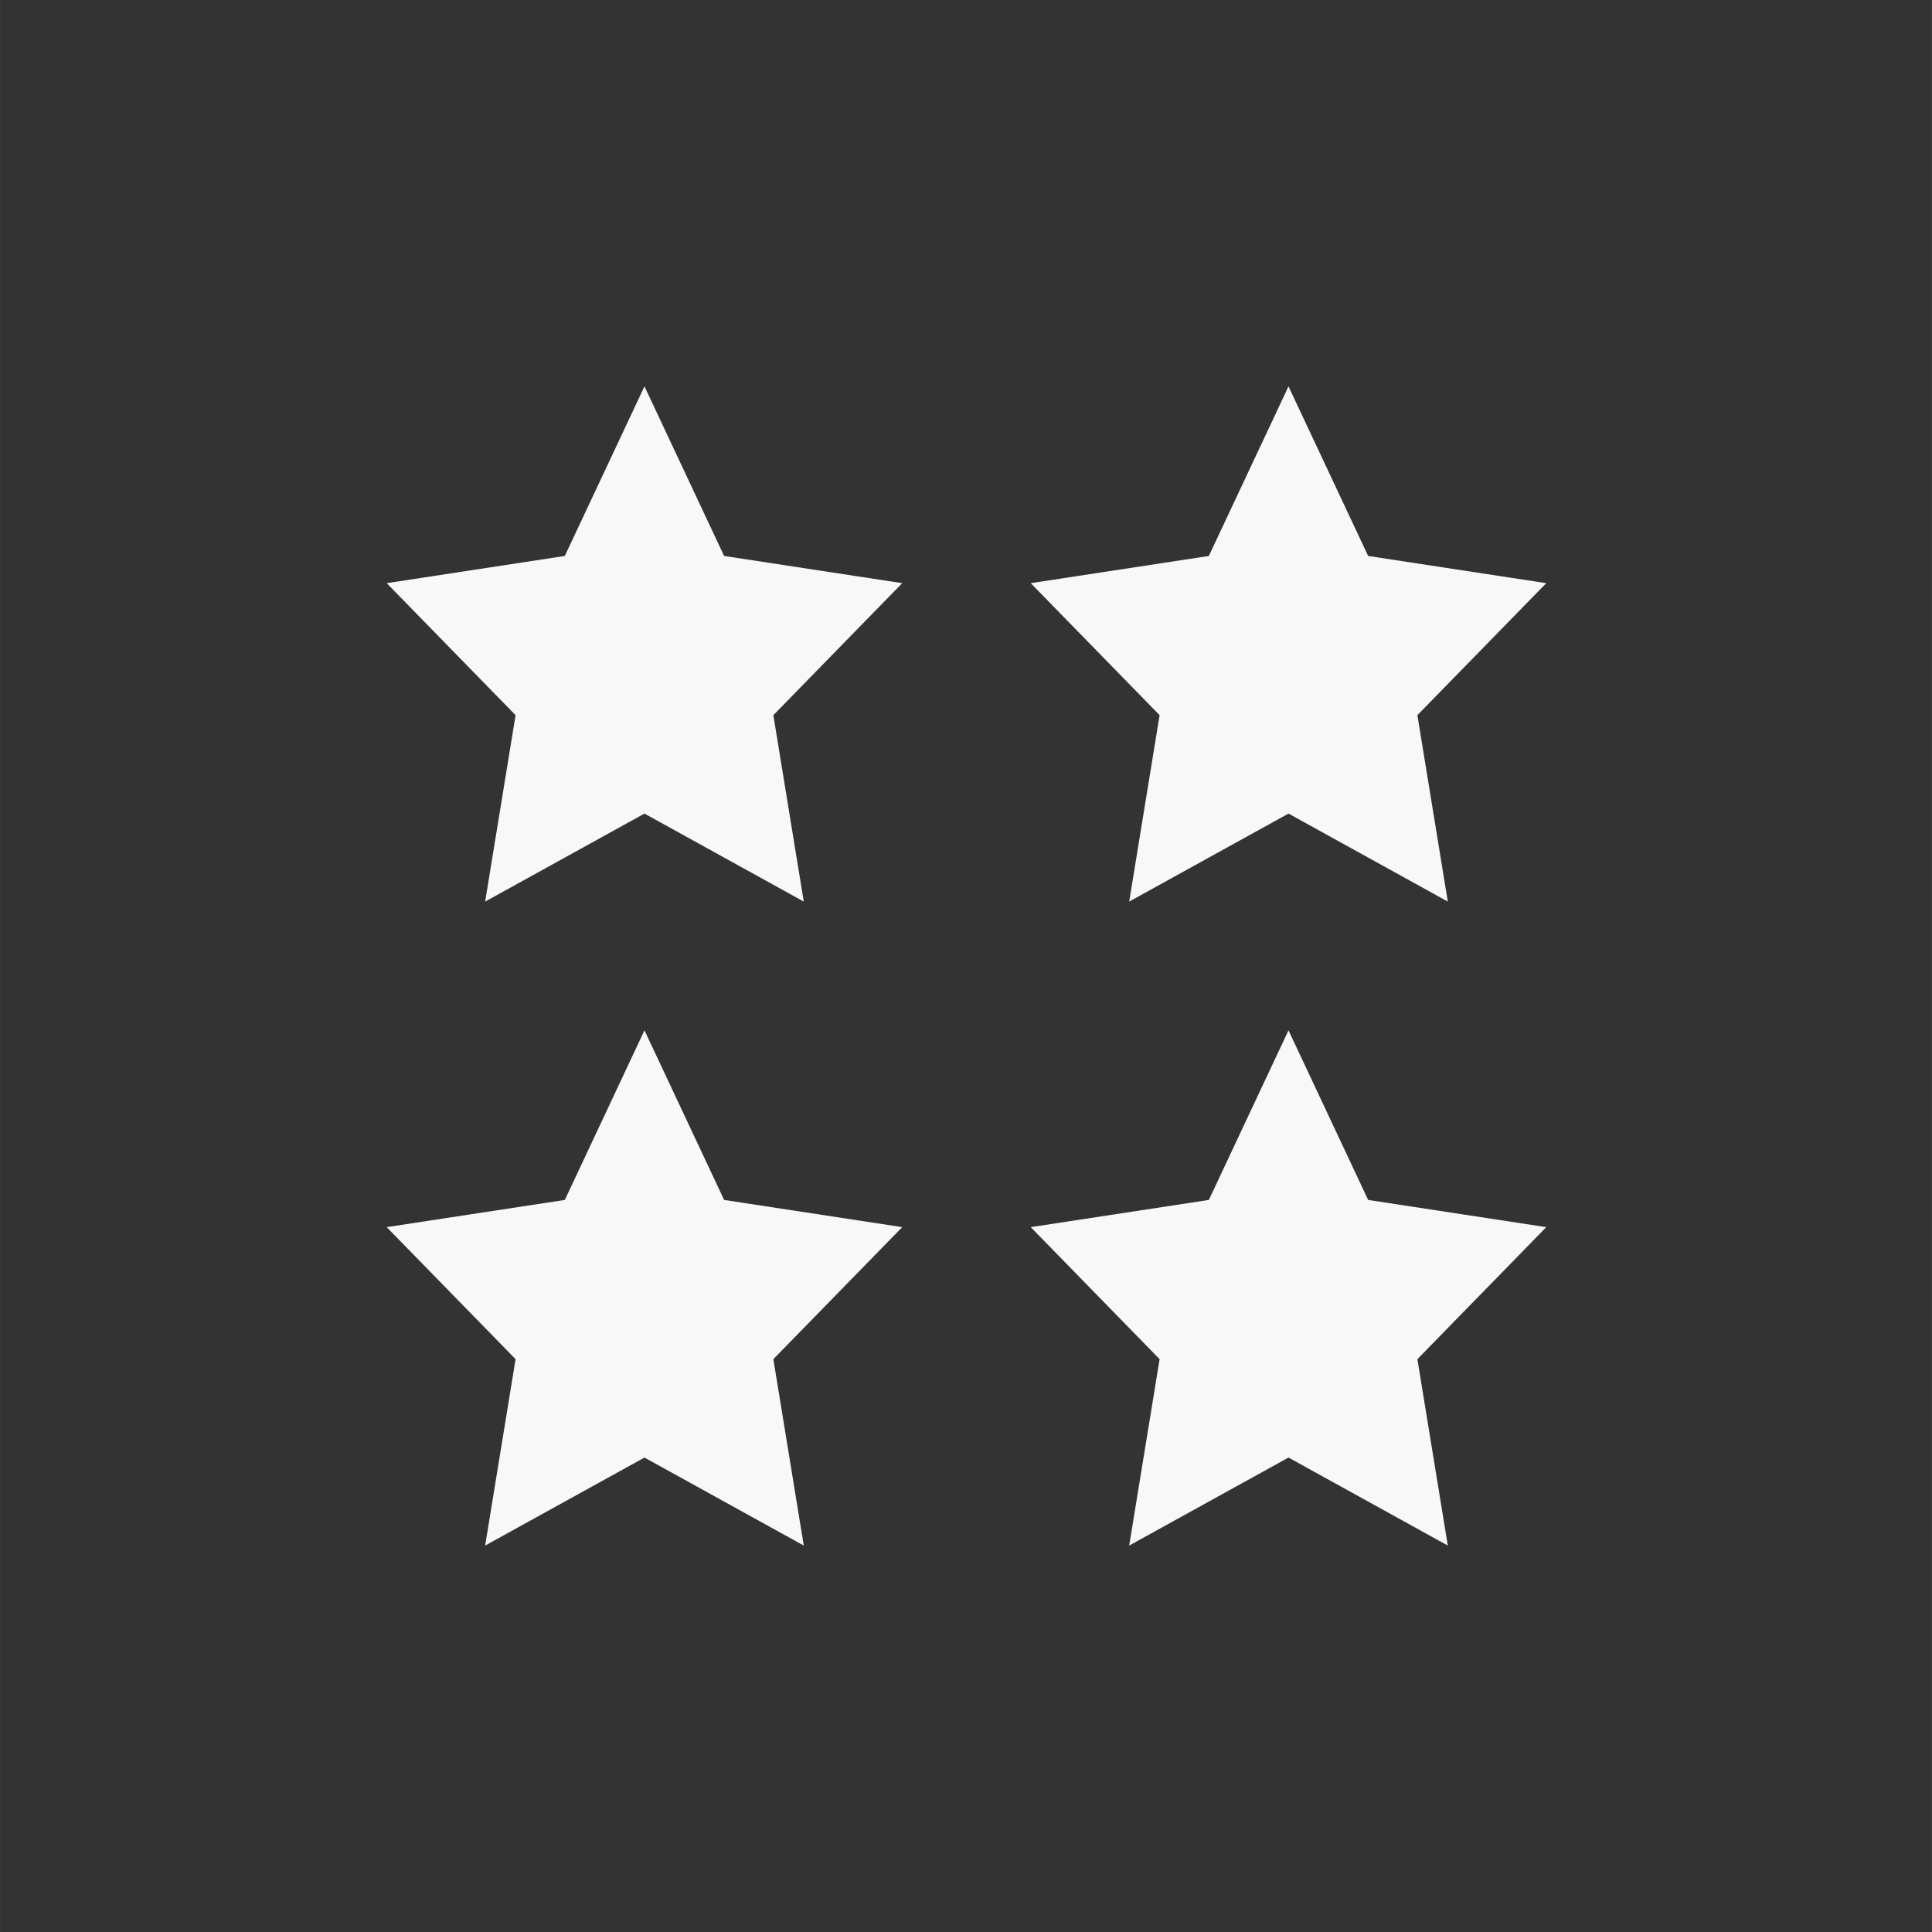 <?xml version="1.0" encoding="UTF-8" standalone="no"?>
<!-- Created with Inkscape (http://www.inkscape.org/) -->

<svg
   width="150"
   height="150"
   viewBox="0 0 39.687 39.688"
   version="1.1"
   id="svg2052"
   inkscape:version="1.1.1 (3bf5ae0d25, 2021-09-20)"
   sodipodi:docname="four-star-light.svg"
   xmlns:inkscape="http://www.inkscape.org/namespaces/inkscape"
   xmlns:sodipodi="http://sodipodi.sourceforge.net/DTD/sodipodi-0.dtd"
   xmlns="http://www.w3.org/2000/svg"
   xmlns:svg="http://www.w3.org/2000/svg"
   xmlns:rdf="http://www.w3.org/1999/02/22-rdf-syntax-ns#"
   xmlns:cc="http://creativecommons.org/ns#"
   xmlns:dc="http://purl.org/dc/elements/1.1/">
  <rect x="0" y="0" width="39.687" height="39.688" fill="#333333" stroke="none"/>
  <title
     id="title2417">Four Star Light</title>
  <sodipodi:namedview
     id="namedview2054"
     pagecolor="#ffffff"
     bordercolor="#999999"
     borderopacity="1"
     inkscape:pageshadow="0"
     inkscape:pageopacity="0"
     inkscape:pagecheckerboard="true"
     inkscape:document-units="px"
     showgrid="false"
     units="px"
     inkscape:zoom="6.2217172"
     inkscape:cx="63.728387"
     inkscape:cy="80.524393"
     inkscape:window-width="1718"
     inkscape:window-height="1360"
     inkscape:window-x="1913"
     inkscape:window-y="0"
     inkscape:window-maximized="0"
     inkscape:current-layer="layer1" />
  <defs
     id="defs2049" />
  <g
     inkscape:label="Layer 1"
     inkscape:groupmode="layer"
     id="layer1">
    <path
       sodipodi:type="star"
       style="fill:#f8f8f8;fill-opacity:1"
       id="path2102"
       inkscape:flatsided="false"
       sodipodi:sides="5"
       sodipodi:cx="34.717106"
       sodipodi:cy="27.805828"
       sodipodi:r1="12.858187"
       sodipodi:r2="6.4290934"
       sodipodi:arg1="1.5707963"
       sodipodi:arg2="2.1991149"
       inkscape:rounded="0"
       inkscape:randomized="0"
       d="m 34.717,40.664 -3.779,-7.657 -8.45,-1.228 6.114,-5.96 -1.443,-8.416 7.558,3.973 7.558,-3.973 -1.443,8.416 6.114,5.96 -8.45,1.228 z"
       transform="matrix(0.433,0,0,-0.455,-1.794,26.439)"
       inkscape:transform-center-y="-0.55865609" />
    <path
       sodipodi:type="star"
       style="fill:#f8f8f8;fill-opacity:1"
       id="path2102-7"
       inkscape:flatsided="false"
       sodipodi:sides="5"
       sodipodi:cx="34.717106"
       sodipodi:cy="27.805828"
       sodipodi:r1="12.858187"
       sodipodi:r2="6.4290934"
       sodipodi:arg1="1.5707963"
       sodipodi:arg2="2.1991149"
       inkscape:rounded="0"
       inkscape:randomized="0"
       transform="matrix(0.433,0,0,-0.455,11.436,39.668)"
       inkscape:transform-center-y="-0.55865609"
       d="m 34.717,40.664 -3.779,-7.657 -8.45,-1.228 6.114,-5.96 -1.443,-8.416 7.558,3.973 7.558,-3.973 -1.443,8.416 6.114,5.96 -8.45,1.228 z" />
    <path
       sodipodi:type="star"
       style="fill:#f8f8f8;fill-opacity:1"
       id="path2102-70"
       inkscape:flatsided="false"
       sodipodi:sides="5"
       sodipodi:cx="34.717106"
       sodipodi:cy="27.805828"
       sodipodi:r1="12.858187"
       sodipodi:r2="6.4290934"
       sodipodi:arg1="1.5707963"
       sodipodi:arg2="2.1991149"
       inkscape:rounded="0"
       inkscape:randomized="0"
       transform="matrix(0.433,0,0,-0.455,11.436,26.439)"
       inkscape:transform-center-y="-0.55865609"
       d="m 34.717,40.664 -3.779,-7.657 -8.45,-1.228 6.114,-5.96 -1.443,-8.416 7.558,3.973 7.558,-3.973 -1.443,8.416 6.114,5.96 -8.45,1.228 z" />
    <path
       sodipodi:type="star"
       style="fill:#f8f8f8;fill-opacity:1"
       id="path2102-9"
       inkscape:flatsided="false"
       sodipodi:sides="5"
       sodipodi:cx="34.717106"
       sodipodi:cy="27.805828"
       sodipodi:r1="12.858187"
       sodipodi:r2="6.4290934"
       sodipodi:arg1="1.5707963"
       sodipodi:arg2="2.1991149"
       inkscape:rounded="0"
       inkscape:randomized="0"
       transform="matrix(0.433,0,0,-0.455,-1.794,39.668)"
       inkscape:transform-center-y="-0.55865609"
       d="m 34.717,40.664 -3.779,-7.657 -8.45,-1.228 6.114,-5.96 -1.443,-8.416 7.558,3.973 7.558,-3.973 -1.443,8.416 6.114,5.96 -8.45,1.228 z" />
  </g>
</svg>
